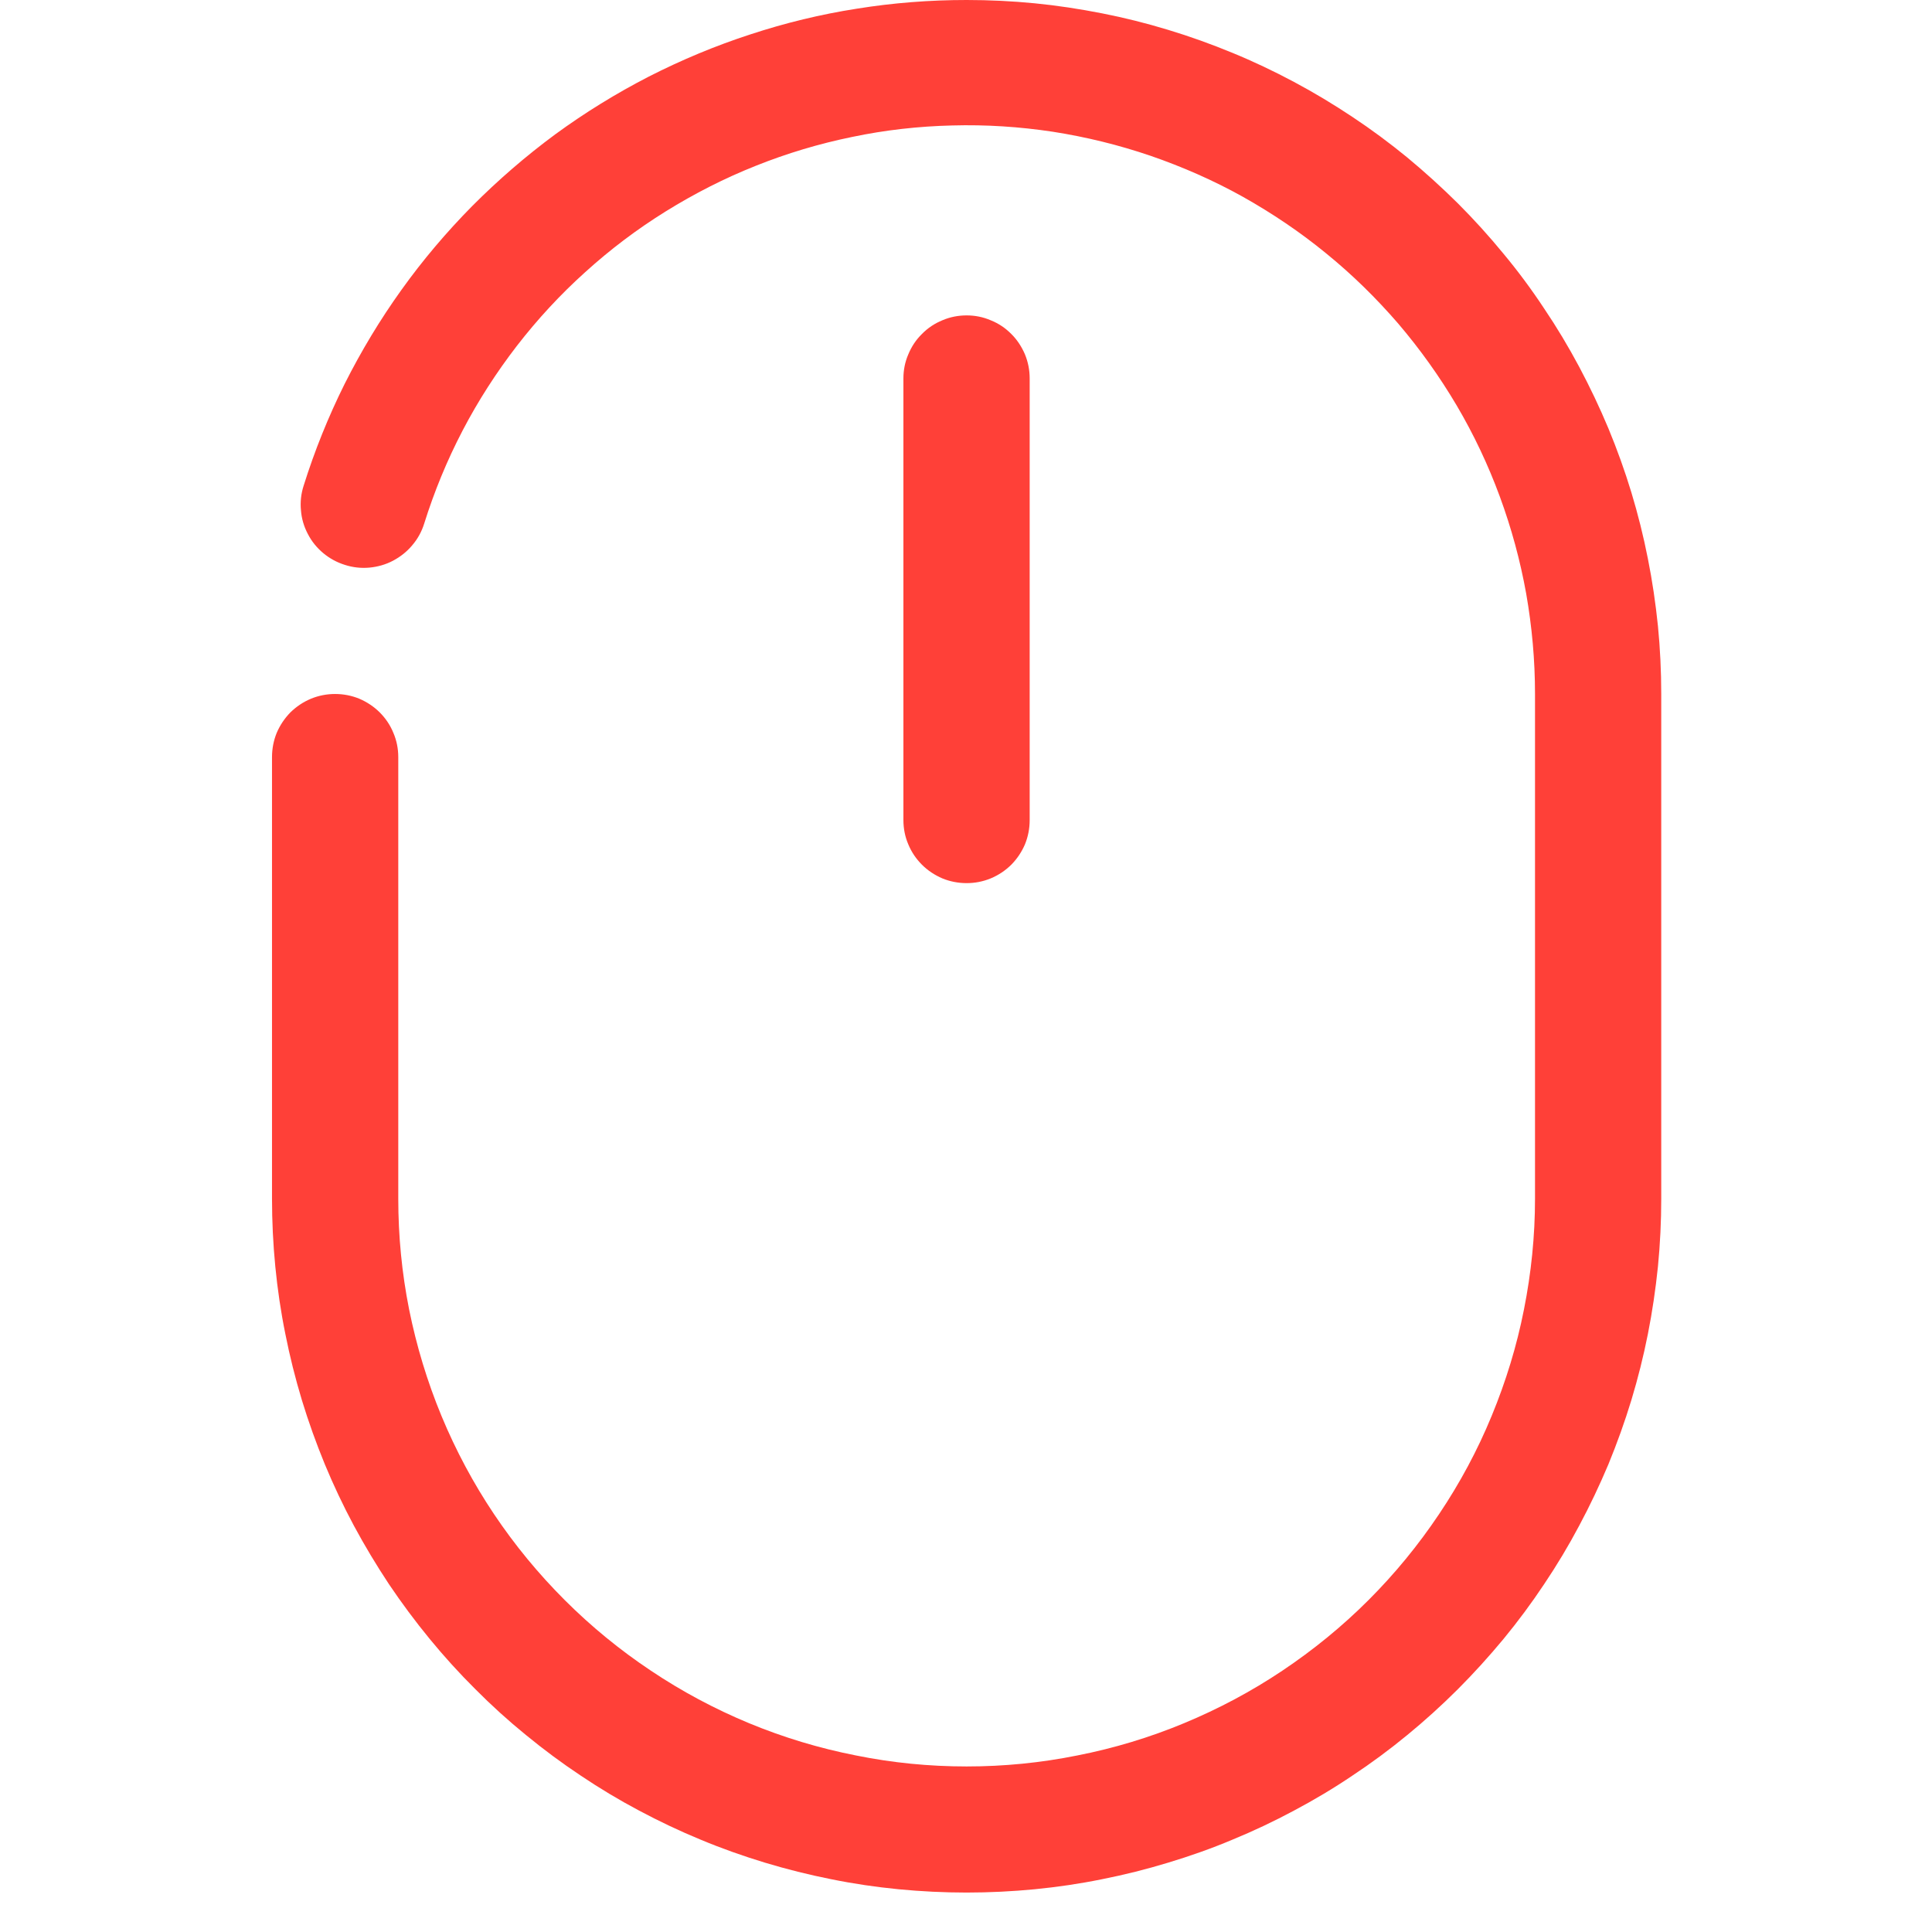<svg xmlns="http://www.w3.org/2000/svg" xmlns:xlink="http://www.w3.org/1999/xlink" width="64" zoomAndPan="magnify" viewBox="0 0 48 48" height="64" preserveAspectRatio="xMidYMid meet" version="1.0"><defs><clipPath id="c3f5b364c5"><path d="M 6.75 0 L 41.281 0 L 41.281 47.02 L 6.75 47.02 Z M 6.75 0 " clip-rule="nonzero"/></clipPath></defs><g clip-path="url(#c3f5b364c5)"><path fill="#ff4038" d="M 24.016 0 C 23.102 0 22.195 0.07 21.293 0.215 C 20.391 0.355 19.508 0.57 18.641 0.855 C 17.773 1.137 16.934 1.488 16.121 1.902 C 15.309 2.32 14.535 2.797 13.797 3.336 C 13.062 3.879 12.375 4.473 11.73 5.121 C 11.09 5.77 10.504 6.461 9.973 7.203 C 9.441 7.945 8.973 8.723 8.562 9.539 C 8.156 10.355 7.816 11.199 7.543 12.07 C 7.48 12.266 7.457 12.469 7.477 12.676 C 7.492 12.883 7.551 13.082 7.648 13.266 C 7.742 13.449 7.871 13.609 8.031 13.742 C 8.191 13.875 8.371 13.973 8.57 14.035 C 8.766 14.098 8.969 14.121 9.18 14.102 C 9.387 14.082 9.582 14.027 9.766 13.93 C 9.949 13.832 10.109 13.707 10.242 13.547 C 10.379 13.387 10.477 13.207 10.539 13.008 C 10.789 12.211 11.105 11.441 11.492 10.699 C 11.879 9.957 12.332 9.254 12.844 8.59 C 13.355 7.93 13.922 7.316 14.543 6.758 C 15.164 6.195 15.832 5.691 16.543 5.25 C 17.254 4.809 17.996 4.43 18.773 4.121 C 19.551 3.809 20.352 3.57 21.172 3.402 C 21.992 3.23 22.82 3.137 23.66 3.117 C 24.496 3.094 25.328 3.148 26.156 3.273 C 26.984 3.402 27.797 3.602 28.586 3.871 C 29.379 4.145 30.145 4.48 30.875 4.887 C 31.605 5.297 32.297 5.762 32.945 6.293 C 33.594 6.82 34.191 7.406 34.738 8.039 C 35.281 8.676 35.766 9.355 36.191 10.074 C 36.617 10.797 36.973 11.551 37.262 12.336 C 37.551 13.121 37.77 13.926 37.918 14.75 C 38.062 15.574 38.137 16.402 38.137 17.242 L 38.137 29.781 C 38.137 30.707 38.043 31.625 37.863 32.531 C 37.684 33.441 37.414 34.32 37.059 35.18 C 36.707 36.035 36.27 36.848 35.754 37.617 C 35.238 38.387 34.656 39.098 34 39.754 C 33.344 40.41 32.629 40.992 31.859 41.508 C 31.09 42.023 30.273 42.457 29.418 42.812 C 28.562 43.168 27.68 43.434 26.77 43.613 C 25.859 43.797 24.941 43.887 24.016 43.887 C 23.086 43.887 22.168 43.797 21.262 43.613 C 20.352 43.434 19.469 43.168 18.609 42.812 C 17.754 42.457 16.941 42.023 16.172 41.508 C 15.398 40.992 14.688 40.41 14.031 39.754 C 13.375 39.098 12.789 38.387 12.273 37.617 C 11.758 36.848 11.324 36.035 10.969 35.18 C 10.613 34.32 10.348 33.441 10.164 32.531 C 9.984 31.625 9.895 30.707 9.895 29.781 L 9.895 18.809 C 9.895 18.602 9.855 18.398 9.773 18.207 C 9.695 18.016 9.582 17.848 9.434 17.699 C 9.289 17.555 9.117 17.441 8.926 17.359 C 8.734 17.281 8.535 17.242 8.324 17.242 C 8.117 17.242 7.918 17.281 7.727 17.359 C 7.531 17.441 7.363 17.555 7.215 17.699 C 7.07 17.848 6.957 18.016 6.875 18.207 C 6.797 18.398 6.758 18.602 6.758 18.809 L 6.758 29.781 C 6.758 30.344 6.785 30.906 6.84 31.469 C 6.895 32.031 6.977 32.59 7.09 33.145 C 7.199 33.695 7.336 34.242 7.5 34.785 C 7.664 35.324 7.855 35.855 8.07 36.379 C 8.285 36.898 8.527 37.41 8.793 37.906 C 9.062 38.406 9.352 38.887 9.664 39.359 C 9.98 39.828 10.316 40.281 10.676 40.719 C 11.031 41.152 11.41 41.57 11.812 41.969 C 12.211 42.371 12.629 42.75 13.066 43.105 C 13.504 43.465 13.957 43.801 14.426 44.113 C 14.898 44.43 15.379 44.719 15.879 44.984 C 16.379 45.25 16.887 45.492 17.41 45.707 C 17.934 45.926 18.465 46.113 19.004 46.277 C 19.547 46.441 20.094 46.578 20.648 46.688 C 21.203 46.801 21.762 46.883 22.324 46.938 C 22.887 46.992 23.449 47.02 24.016 47.02 C 24.578 47.02 25.145 46.992 25.707 46.938 C 26.27 46.883 26.828 46.801 27.383 46.688 C 27.938 46.578 28.484 46.441 29.023 46.277 C 29.566 46.113 30.098 45.926 30.617 45.707 C 31.141 45.492 31.652 45.25 32.148 44.984 C 32.648 44.719 33.133 44.43 33.602 44.113 C 34.074 43.801 34.527 43.465 34.965 43.105 C 35.398 42.75 35.816 42.371 36.219 41.969 C 36.617 41.57 36.996 41.152 37.355 40.719 C 37.715 40.281 38.051 39.828 38.363 39.359 C 38.68 38.887 38.969 38.406 39.234 37.906 C 39.5 37.41 39.742 36.898 39.961 36.379 C 40.176 35.855 40.367 35.324 40.531 34.785 C 40.695 34.242 40.832 33.695 40.941 33.145 C 41.051 32.59 41.133 32.031 41.191 31.469 C 41.246 30.906 41.273 30.344 41.273 29.781 L 41.273 17.242 C 41.273 16.676 41.246 16.113 41.191 15.551 C 41.133 14.988 41.051 14.43 40.941 13.879 C 40.832 13.324 40.695 12.777 40.531 12.234 C 40.367 11.695 40.176 11.164 39.961 10.645 C 39.742 10.121 39.5 9.613 39.234 9.113 C 38.969 8.617 38.68 8.133 38.363 7.664 C 38.051 7.191 37.715 6.738 37.355 6.305 C 36.996 5.867 36.617 5.449 36.219 5.051 C 35.816 4.652 35.398 4.273 34.965 3.914 C 34.527 3.555 34.074 3.219 33.602 2.906 C 33.133 2.594 32.648 2.301 32.148 2.035 C 31.652 1.77 31.141 1.527 30.617 1.312 C 30.098 1.098 29.566 0.906 29.023 0.742 C 28.484 0.578 27.938 0.441 27.383 0.332 C 26.828 0.223 26.27 0.137 25.707 0.082 C 25.145 0.027 24.578 0 24.016 0 Z M 24.016 0 " fill-opacity="1" fill-rule="nonzero"/></g><path fill="#ff4038" d="M 25.582 20.375 L 25.582 9.402 C 25.582 9.195 25.543 8.996 25.465 8.805 C 25.383 8.613 25.27 8.441 25.125 8.297 C 24.977 8.148 24.809 8.035 24.613 7.957 C 24.422 7.875 24.223 7.836 24.016 7.836 C 23.809 7.836 23.605 7.875 23.414 7.957 C 23.223 8.035 23.051 8.148 22.906 8.297 C 22.758 8.441 22.645 8.613 22.566 8.805 C 22.484 8.996 22.445 9.195 22.445 9.402 L 22.445 20.375 C 22.445 20.582 22.484 20.785 22.566 20.977 C 22.645 21.168 22.758 21.336 22.906 21.484 C 23.051 21.629 23.223 21.742 23.414 21.824 C 23.605 21.902 23.809 21.941 24.016 21.941 C 24.223 21.941 24.422 21.902 24.613 21.824 C 24.809 21.742 24.977 21.629 25.125 21.484 C 25.27 21.336 25.383 21.168 25.465 20.977 C 25.543 20.785 25.582 20.582 25.582 20.375 Z M 25.582 20.375 " fill-opacity="1" fill-rule="nonzero"/></svg>